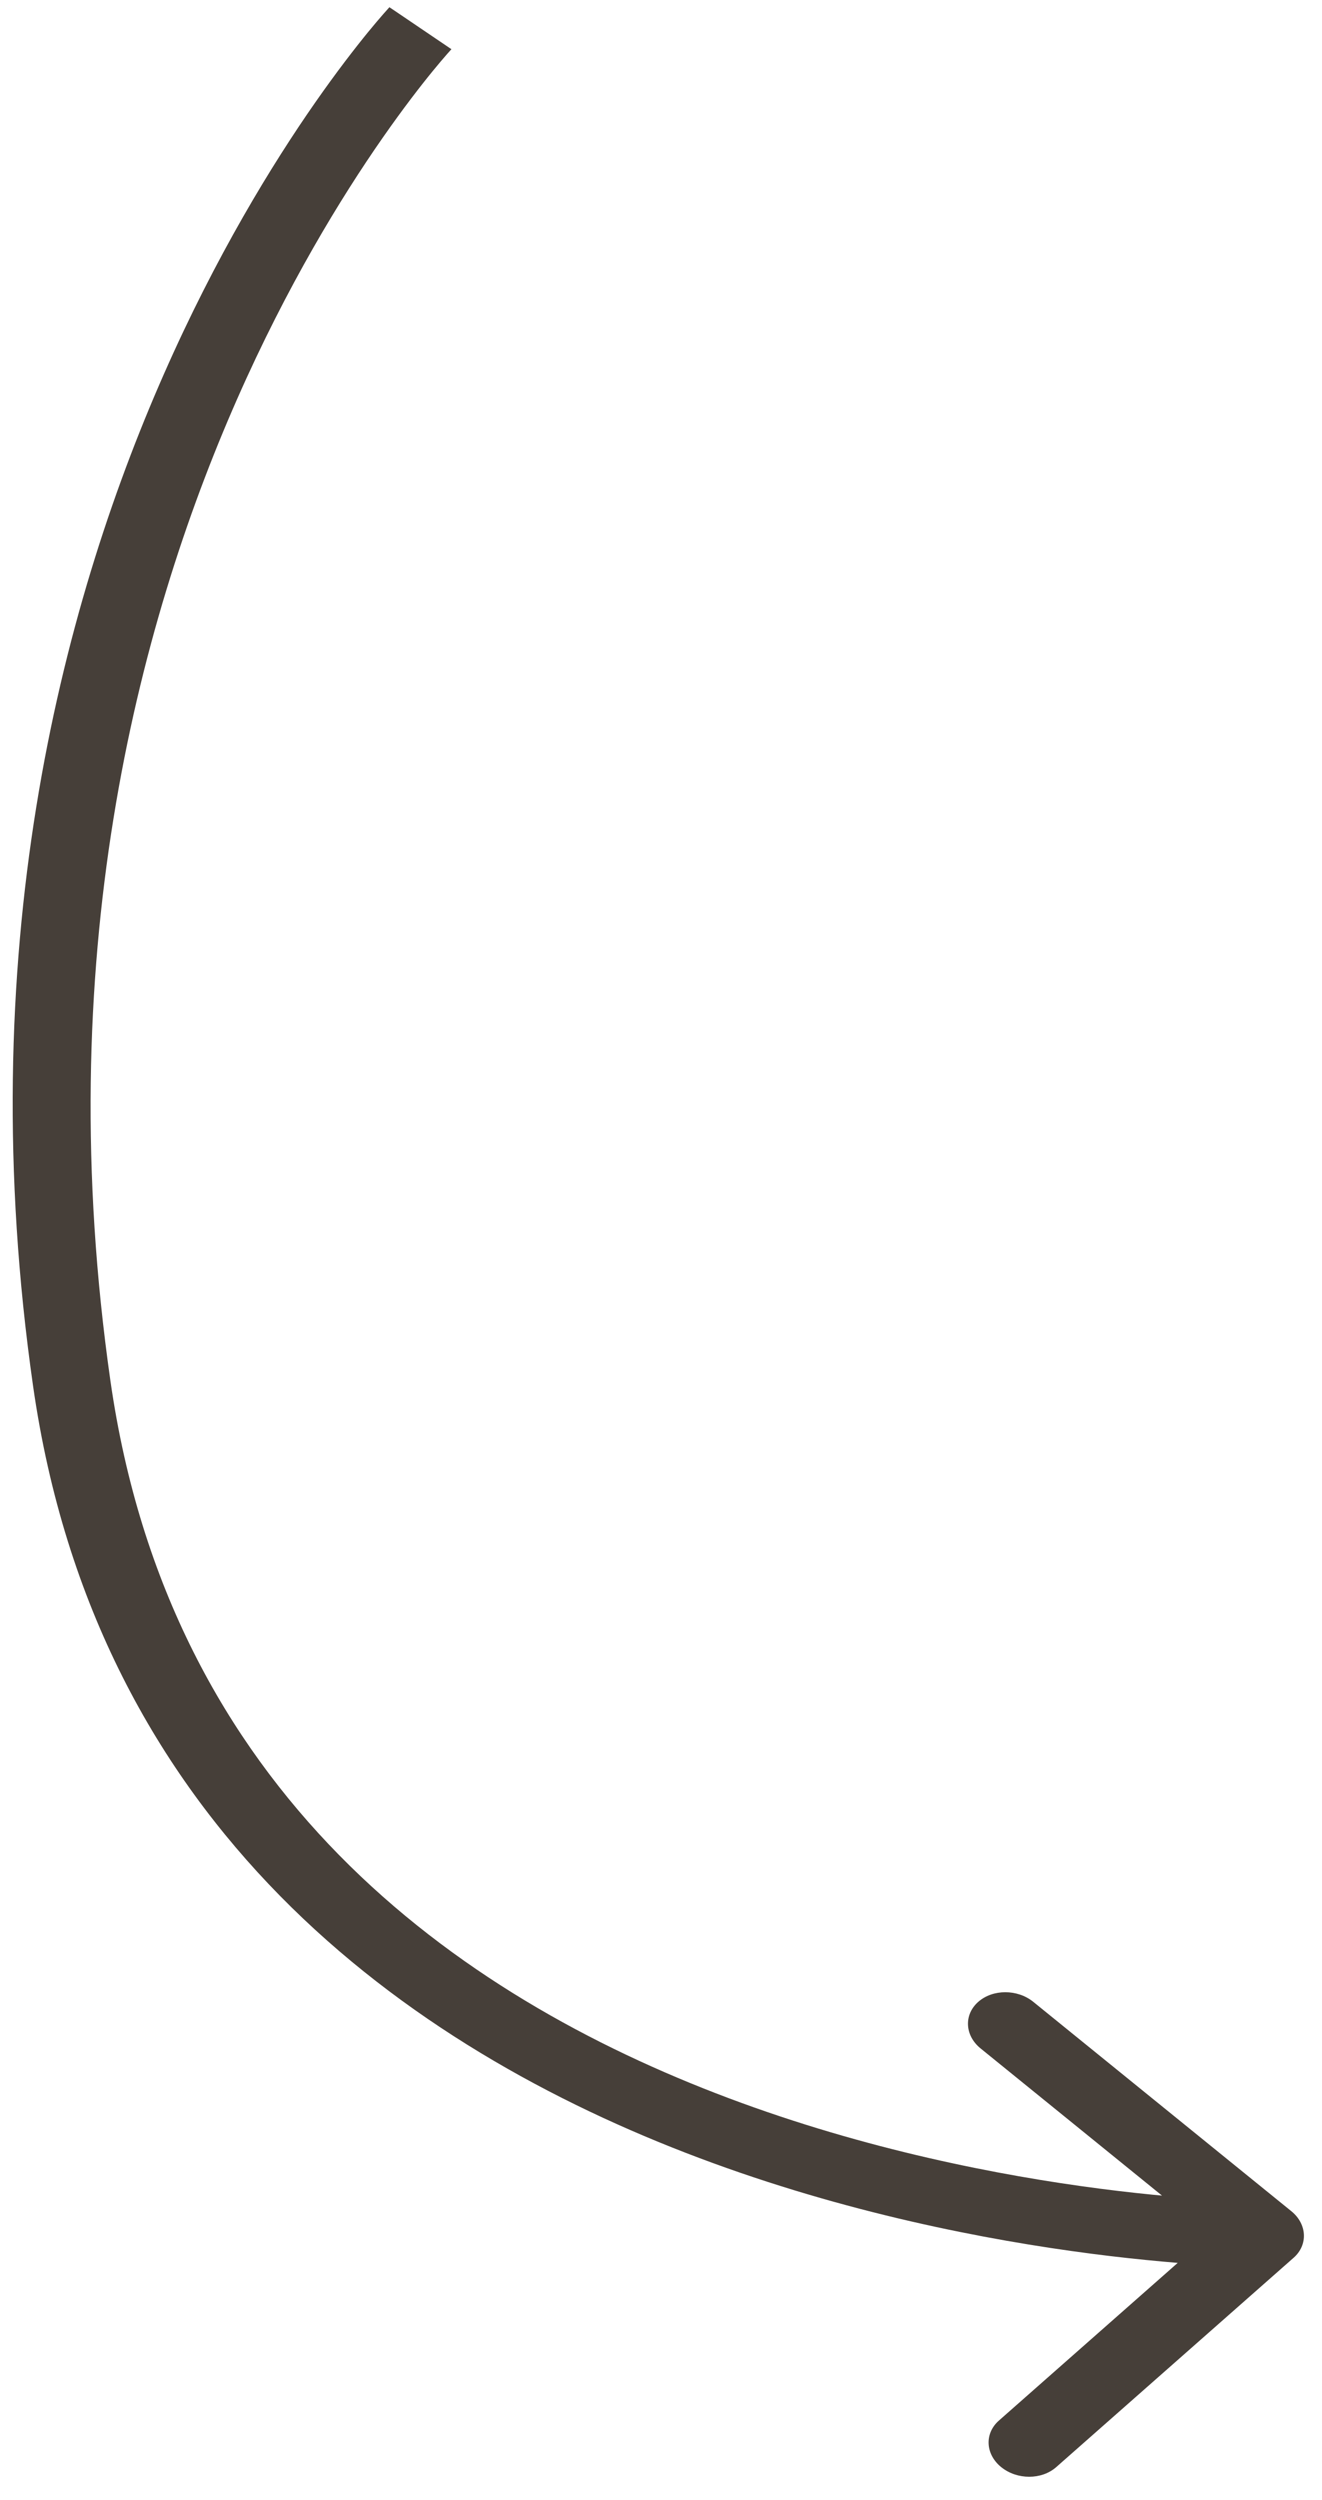 <svg width="55" height="104" viewBox="0 0 55 104" fill="none" xmlns="http://www.w3.org/2000/svg">
<path d="M53.82 93.917C54.426 93.382 54.383 92.516 53.725 91.981L42.989 83.272C42.331 82.738 41.305 82.738 40.699 83.272C40.093 83.807 40.136 84.673 40.794 85.208L50.337 92.949L41.557 100.691C40.951 101.225 40.994 102.092 41.653 102.626C42.312 103.161 43.337 103.161 43.943 102.626L53.82 93.917ZM17.492 1.174C16.203 0.299 16.202 0.3 16.201 0.301C16.201 0.301 16.201 0.302 16.2 0.302C16.199 0.304 16.197 0.305 16.195 0.307C16.192 0.311 16.187 0.316 16.181 0.322C16.17 0.335 16.153 0.353 16.133 0.376C16.091 0.422 16.032 0.488 15.956 0.575C15.804 0.748 15.587 1.002 15.314 1.335C14.77 2.002 14.005 2.986 13.107 4.274C11.312 6.85 8.983 10.647 6.818 15.562C2.486 25.394 -1.191 39.704 1.376 57.656L4.594 57.439C2.099 39.989 5.675 26.113 9.862 16.608C11.956 11.855 14.203 8.196 15.919 5.734C16.777 4.503 17.501 3.571 18.007 2.952C18.26 2.643 18.458 2.412 18.59 2.261C18.657 2.185 18.707 2.129 18.739 2.094C18.755 2.076 18.767 2.063 18.774 2.055C18.777 2.052 18.779 2.049 18.781 2.048C18.781 2.047 18.782 2.047 18.782 2.047C18.782 2.047 18.781 2.047 18.781 2.047C18.781 2.047 18.781 2.048 17.492 1.174ZM1.376 57.656C3.995 75.965 16.908 85.191 29.098 89.77C35.161 92.049 41.044 93.183 45.402 93.749C47.584 94.032 49.392 94.174 50.661 94.246C51.296 94.281 51.797 94.299 52.142 94.308C52.315 94.313 52.449 94.315 52.542 94.317C52.589 94.317 52.625 94.317 52.65 94.317C52.663 94.318 52.673 94.318 52.681 94.318C52.684 94.318 52.687 94.318 52.69 94.318C52.691 94.318 52.692 94.318 52.693 94.318C52.694 94.318 52.695 94.318 52.627 92.949C52.56 91.581 52.56 91.581 52.561 91.581C52.561 91.581 52.561 91.581 52.561 91.581C52.56 91.581 52.559 91.581 52.558 91.581C52.554 91.581 52.548 91.581 52.539 91.581C52.522 91.58 52.494 91.58 52.456 91.58C52.38 91.579 52.263 91.577 52.108 91.573C51.799 91.564 51.337 91.548 50.742 91.514C49.554 91.448 47.84 91.313 45.764 91.044C41.604 90.503 36.026 89.424 30.312 87.277C18.946 83.007 7.039 74.532 4.594 57.439L1.376 57.656Z" fill="#463F39"/>
</svg>
